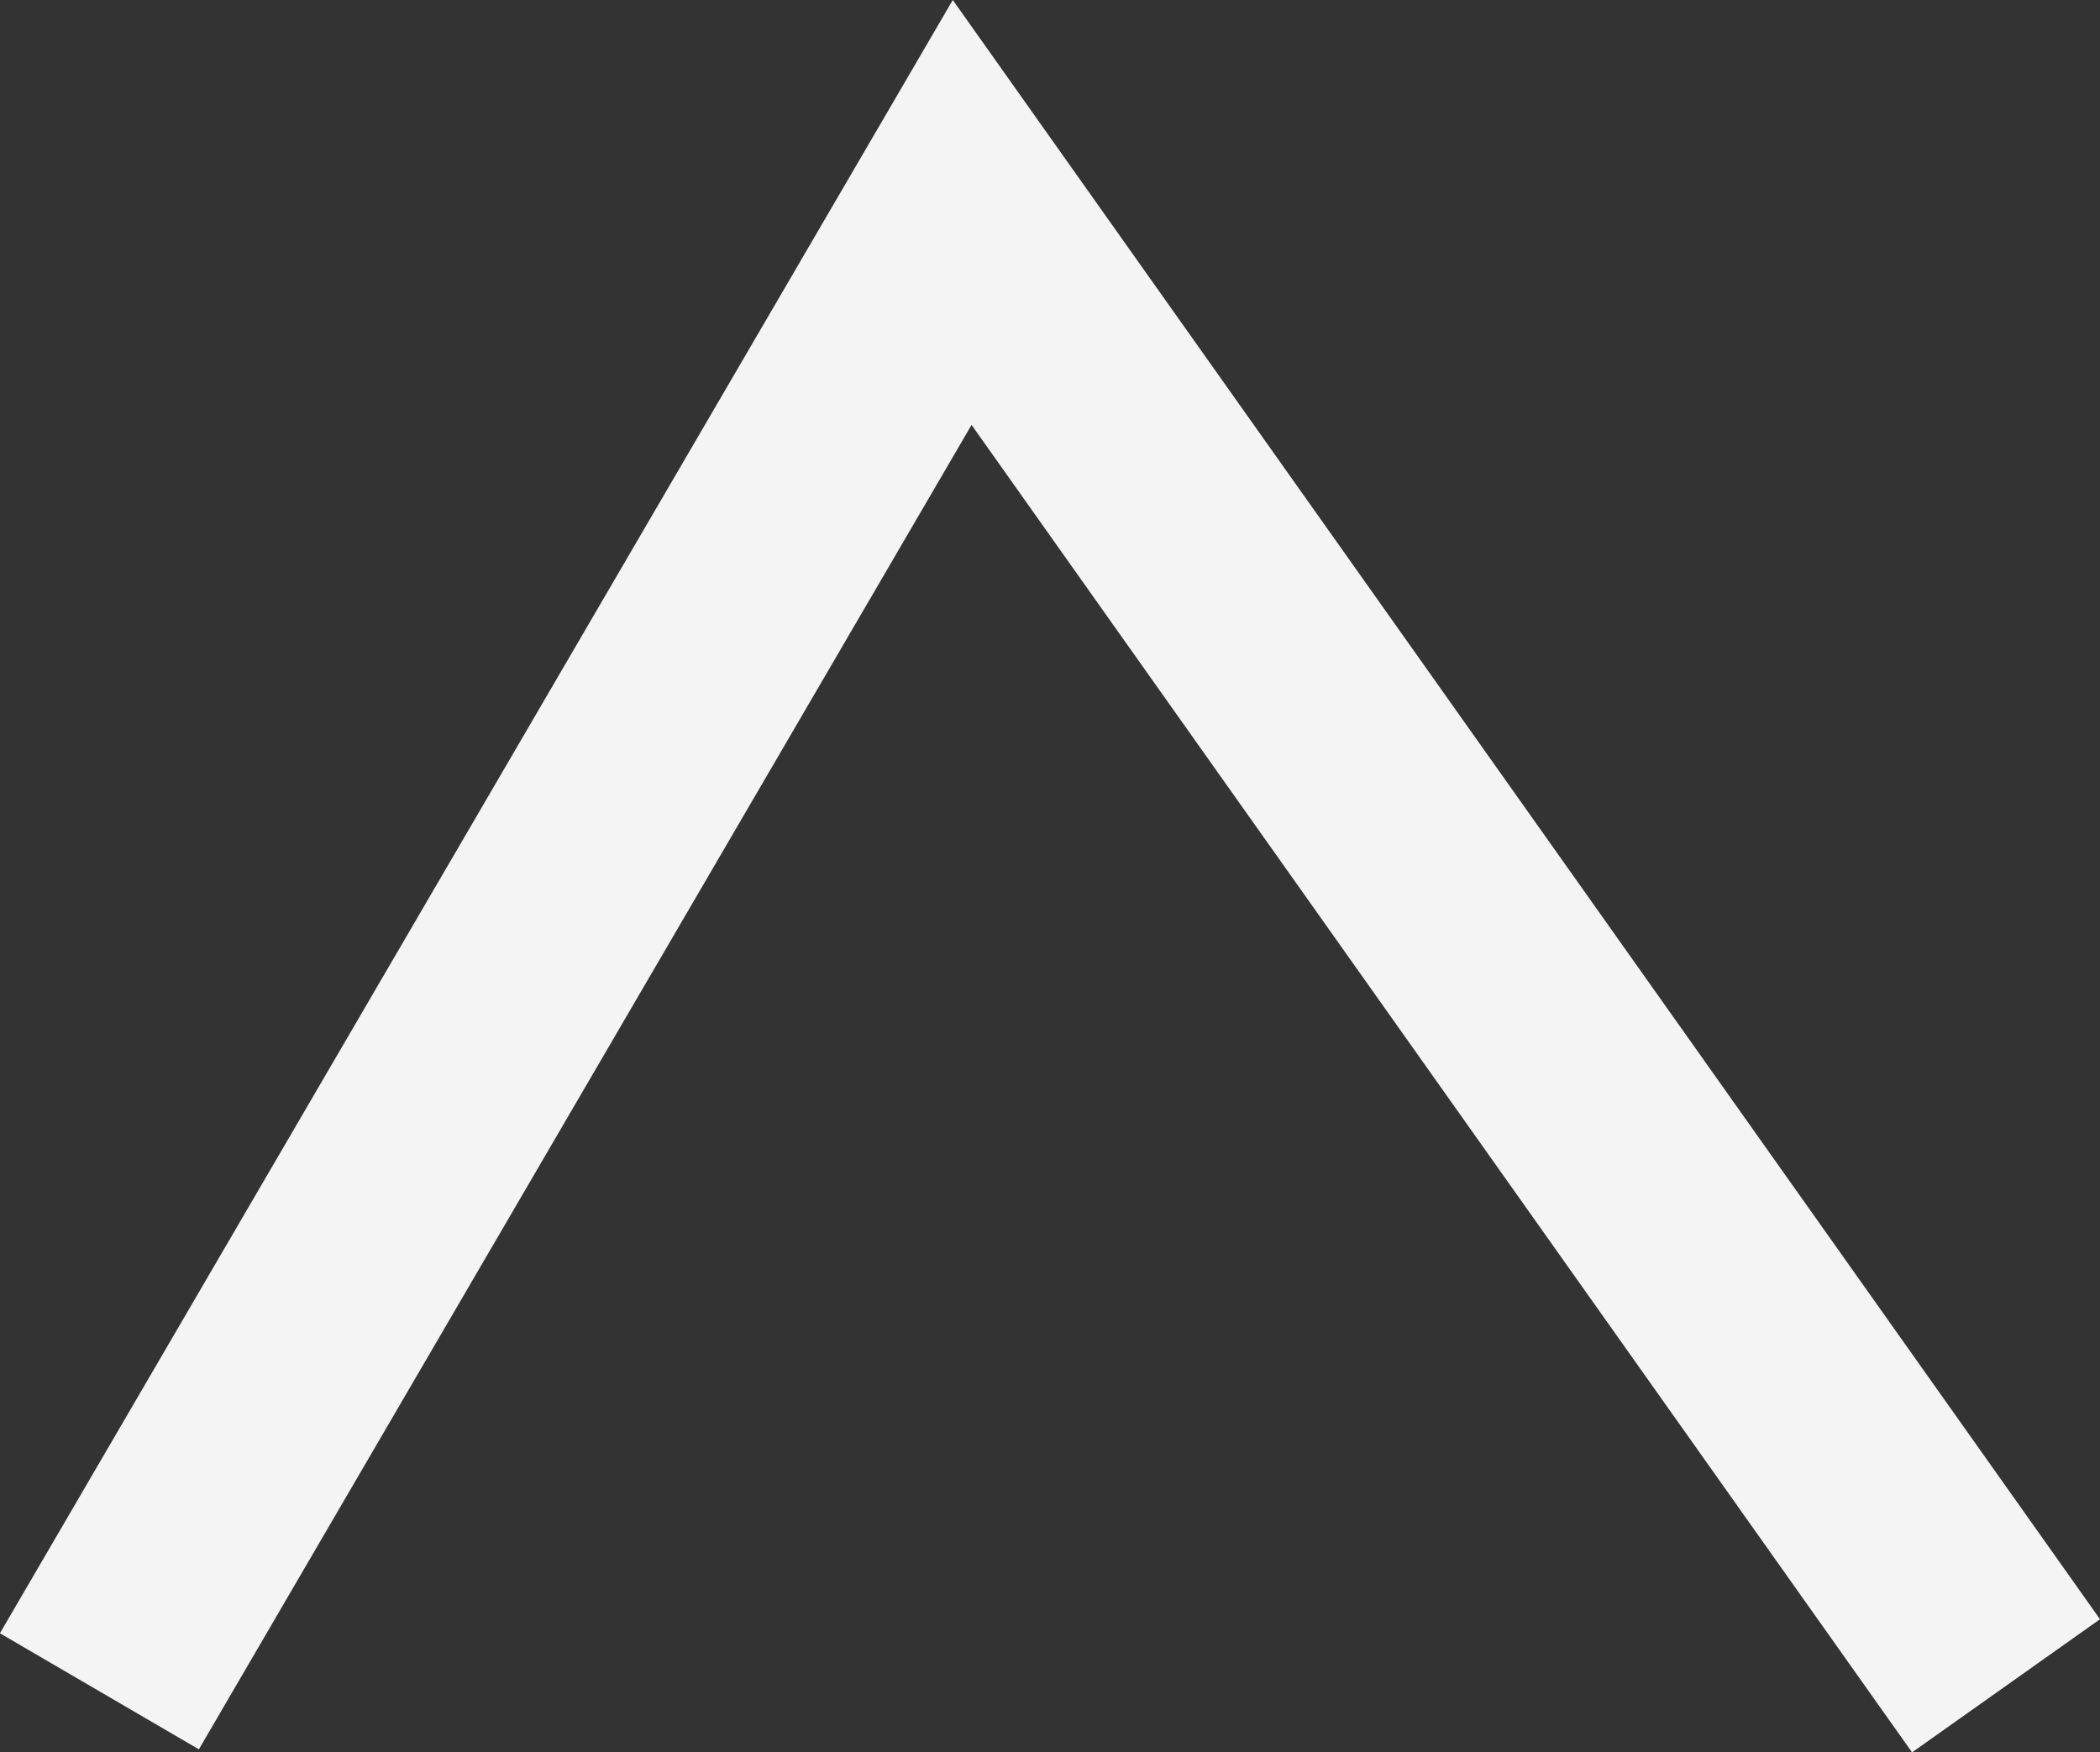 <svg xmlns="http://www.w3.org/2000/svg" width="54.704" height="45.654" viewBox="0 0 54.704 45.654">
  <rect x="0" y="0" width="54.704" height="45.654" fill="#333333" stroke="none"/>
  <path id="Path_9" data-name="Path 9" d="M170.674,93.842,134.737,119.3l35.937,20.963" transform="translate(144.364 -129.202) rotate(90)" fill="none" stroke="#f4f4f4" stroke-linecap="square" stroke-miterlimit="10" stroke-width="6"/>
</svg>

